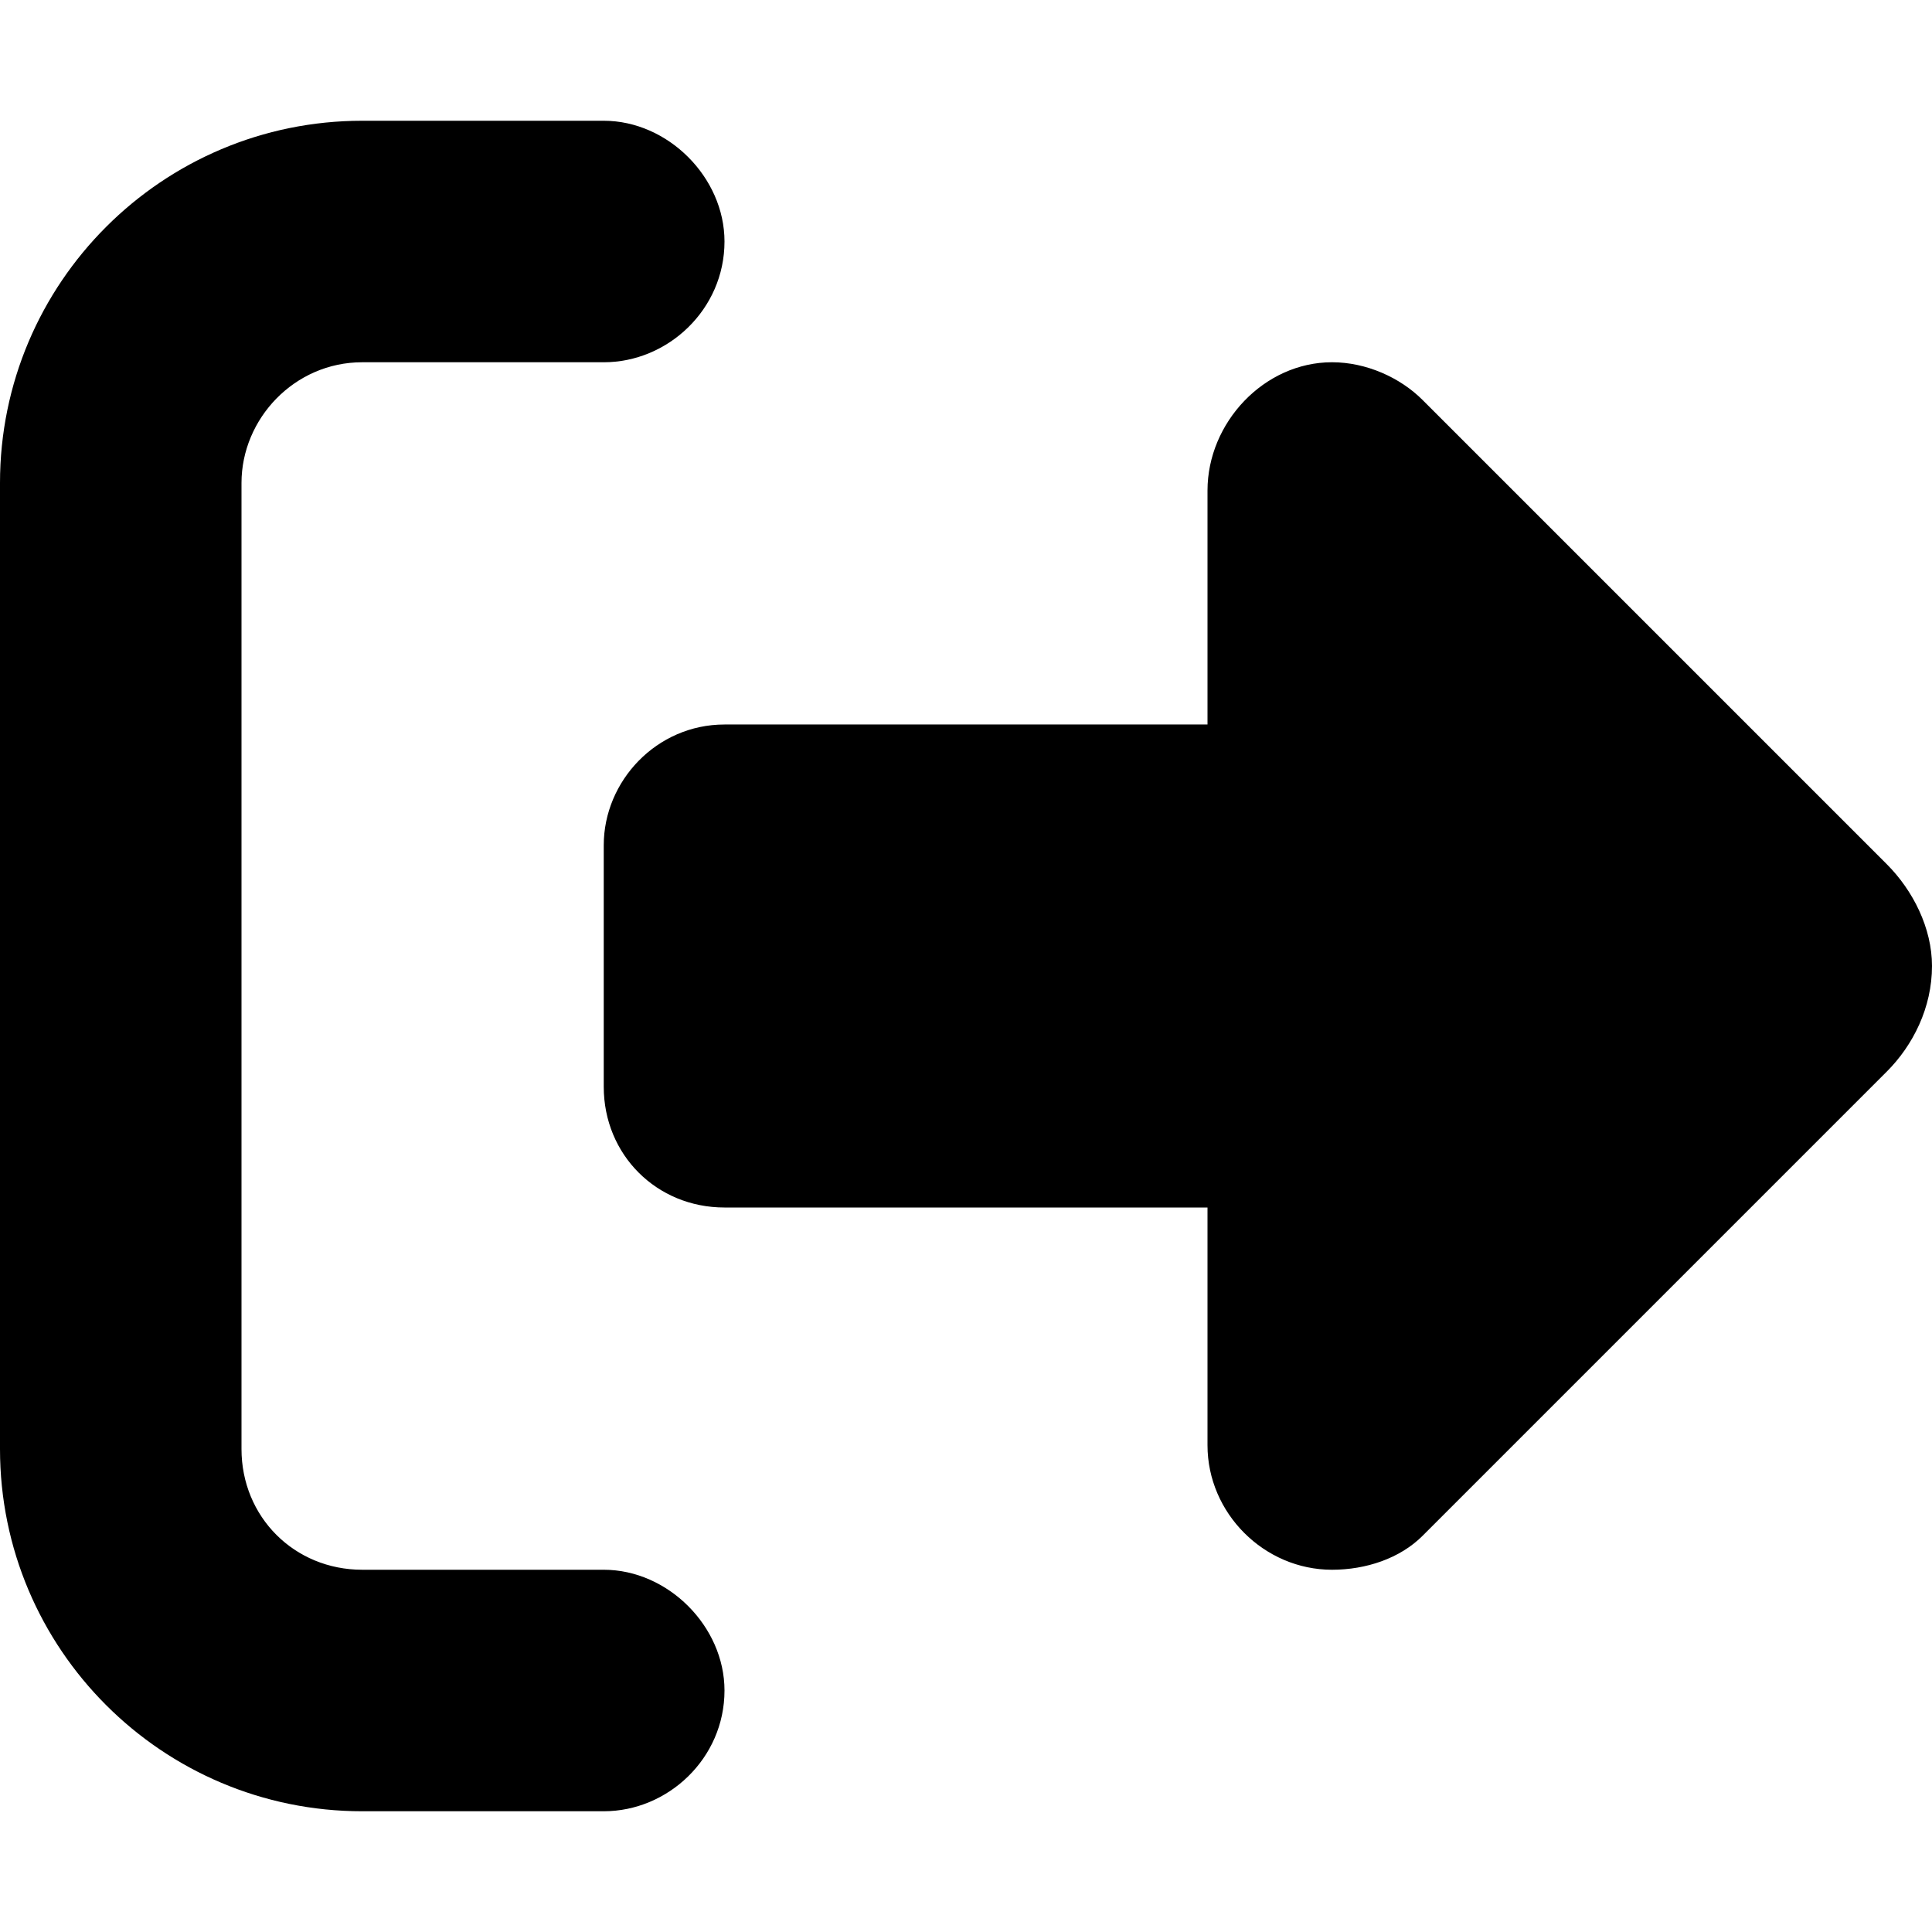 <?xml version="1.0" encoding="UTF-8" standalone="no"?>
<!-- Created with Inkscape (http://www.inkscape.org/) -->

<svg
   width="512"
   height="512"
   viewBox="0 0 135.467 135.467"
   version="1.1"
   id="svg5"
   inkscape:version="1.3.2 (091e20ef0f, 2023-11-25, custom)"
   sodipodi:docname="logout_light.svg"
   xmlns:inkscape="http://www.inkscape.org/namespaces/inkscape"
   xmlns:sodipodi="http://sodipodi.sourceforge.net/DTD/sodipodi-0.dtd"
   xmlns="http://www.w3.org/2000/svg"
   xmlns:svg="http://www.w3.org/2000/svg">
  <sodipodi:namedview
     id="namedview7"
     pagecolor="#505050"
     bordercolor="#eeeeee"
     borderopacity="1"
     inkscape:showpageshadow="0"
     inkscape:pageopacity="0"
     inkscape:pagecheckerboard="0"
     inkscape:deskcolor="#505050"
     inkscape:document-units="mm"
     showgrid="false"
     inkscape:zoom="0.43581648"
     inkscape:cx="55.069051"
     inkscape:cy="165.20715"
     inkscape:window-width="1908"
     inkscape:window-height="1014"
     inkscape:window-x="0"
     inkscape:window-y="0"
     inkscape:window-maximized="1"
     inkscape:current-layer="layer1" />
  <defs
     id="defs2" />
  <g
     inkscape:label="Layer 1"
     inkscape:groupmode="layer"
     id="layer1">
    <path
       d="m 99.748,28.046 32.544,32.544 c 1.852,1.852 3.175,4.498 3.175,7.144 0,2.91 -1.323,5.556 -3.175,7.408 L 99.748,107.686 c -1.588,1.588 -3.969,2.381 -6.35,2.381 -4.763,0 -8.731,-3.969 -8.731,-8.731 V 84.667 H 50.8 c -4.763,0 -8.467,-3.704 -8.467,-8.467 V 59.267 c 0,-4.498 3.704,-8.467 8.467,-8.467 H 84.667 V 34.396 c 0,-4.763 3.969,-8.996 8.731,-8.996 2.381,0 4.763,1.058 6.35,2.646 z M 42.333,25.4 H 25.4 c -4.763,0 -8.467,3.969 -8.467,8.467 v 67.733 c 0,4.763 3.704,8.467 8.467,8.467 h 16.933 c 4.498,0 8.467,3.969 8.467,8.467 0,4.763 -3.969,8.467 -8.467,8.467 H 25.4 c -14.023,0 -25.4,-11.377 -25.4,-25.4 V 33.867 C -1.6784668e-4,19.844 11.377,8.467 25.4,8.467 h 16.933 c 4.498,0 8.467,3.969 8.467,8.467 0,4.763 -3.969,8.467 -8.467,8.467 z"
       id="text1319"
       style="font-size:135.467px;font-family:Righteous;-inkscape-font-specification:Righteous;text-align:center;text-anchor:middle;fill:{{colors.on_primary.default.hex}};stroke-width:0.211;fill-opacity:1"
       aria-label="" />
  </g>
</svg>
